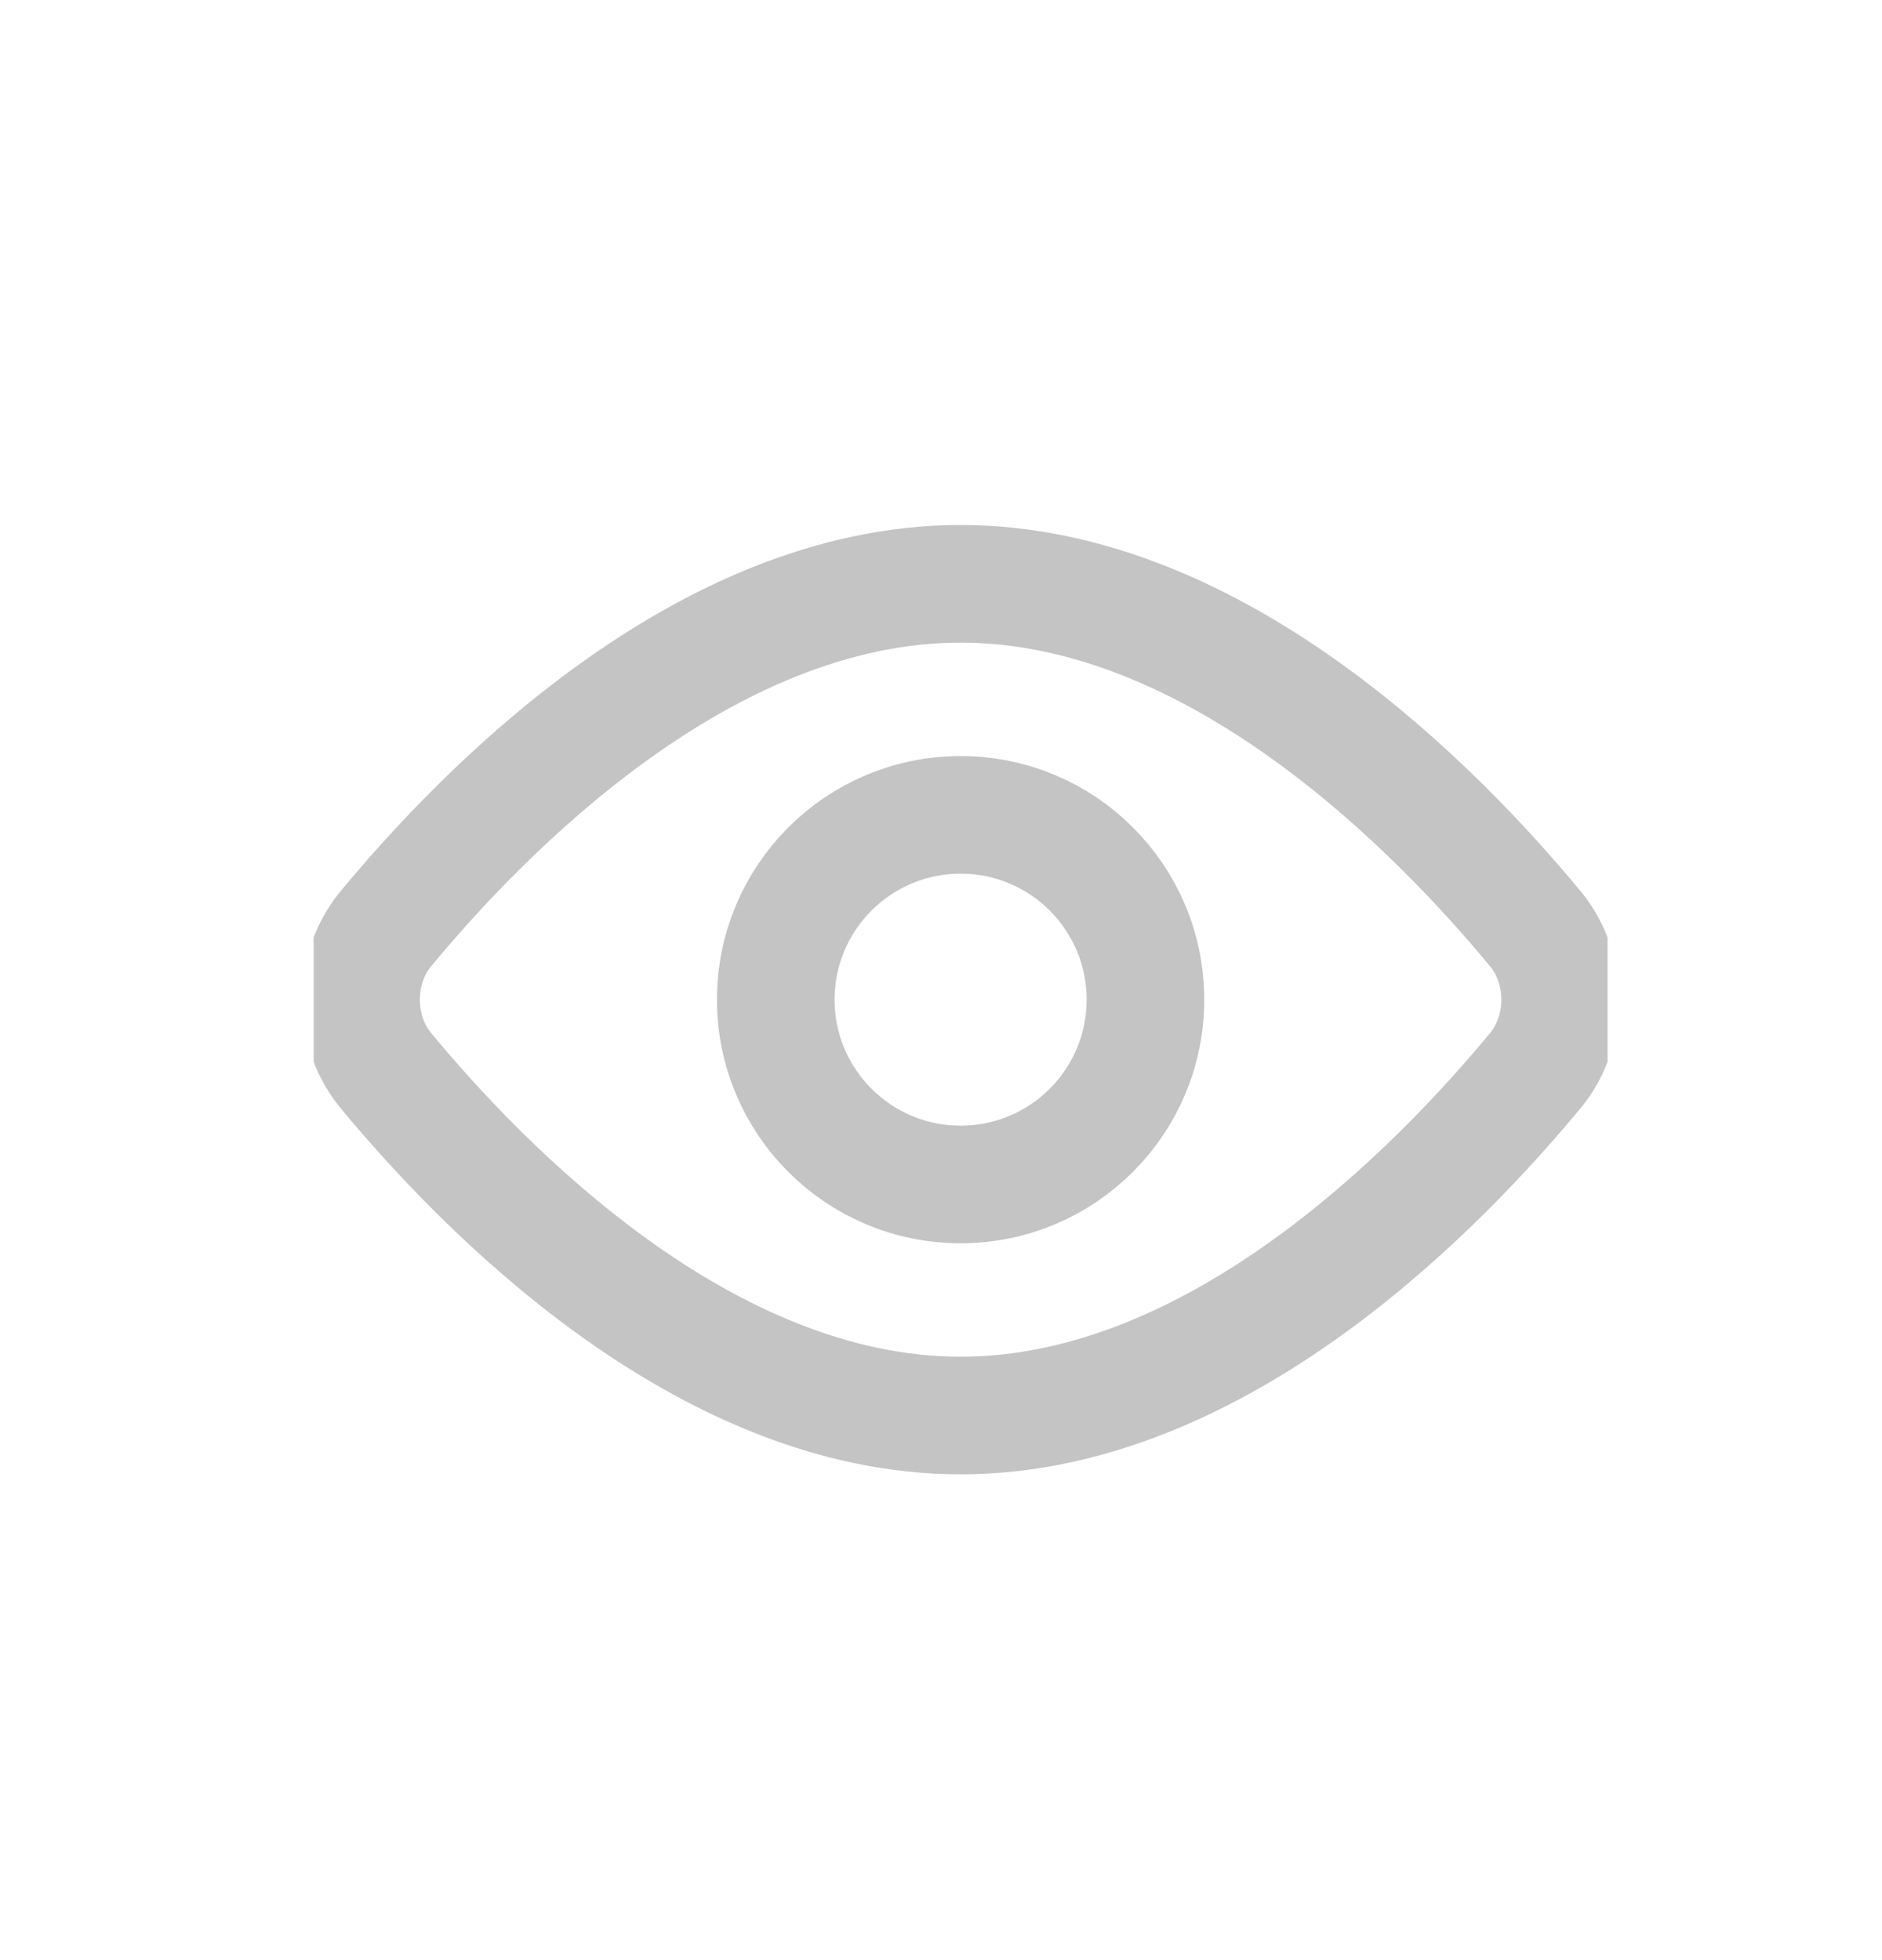 <svg width="24" height="25" viewBox="0 0 24 25" fill="none" xmlns="http://www.w3.org/2000/svg">
<g clip-path="url(#clip0_45_496)">
<path d="M19.593 11.862C19.788 12.105 19.896 12.422 19.896 12.75C19.896 13.078 19.788 13.395 19.593 13.638C18.355 15.137 15.538 18.054 12.25 18.054C8.962 18.054 6.145 15.137 4.907 13.638C4.712 13.395 4.604 13.078 4.604 12.75C4.604 12.422 4.712 12.105 4.907 11.862C6.145 10.363 8.962 7.446 12.25 7.446C15.538 7.446 18.355 10.363 19.593 11.862Z" stroke="#C4C4C4" stroke-width="1.5" stroke-linecap="round" stroke-linejoin="round"/>
<path d="M12.25 15.107C13.552 15.107 14.607 14.052 14.607 12.75C14.607 11.448 13.552 10.393 12.25 10.393C10.948 10.393 9.893 11.448 9.893 12.75C9.893 14.052 10.948 15.107 12.25 15.107Z" stroke="#C4C4C4" stroke-width="1.5" stroke-linecap="round" stroke-linejoin="round"/>
</g>
<defs>
<clipPath id="clip0_45_496">
<rect width="16.5" height="16.5" fill="white" transform="translate(4 4.5)"/>
</clipPath>
</defs>
</svg>
